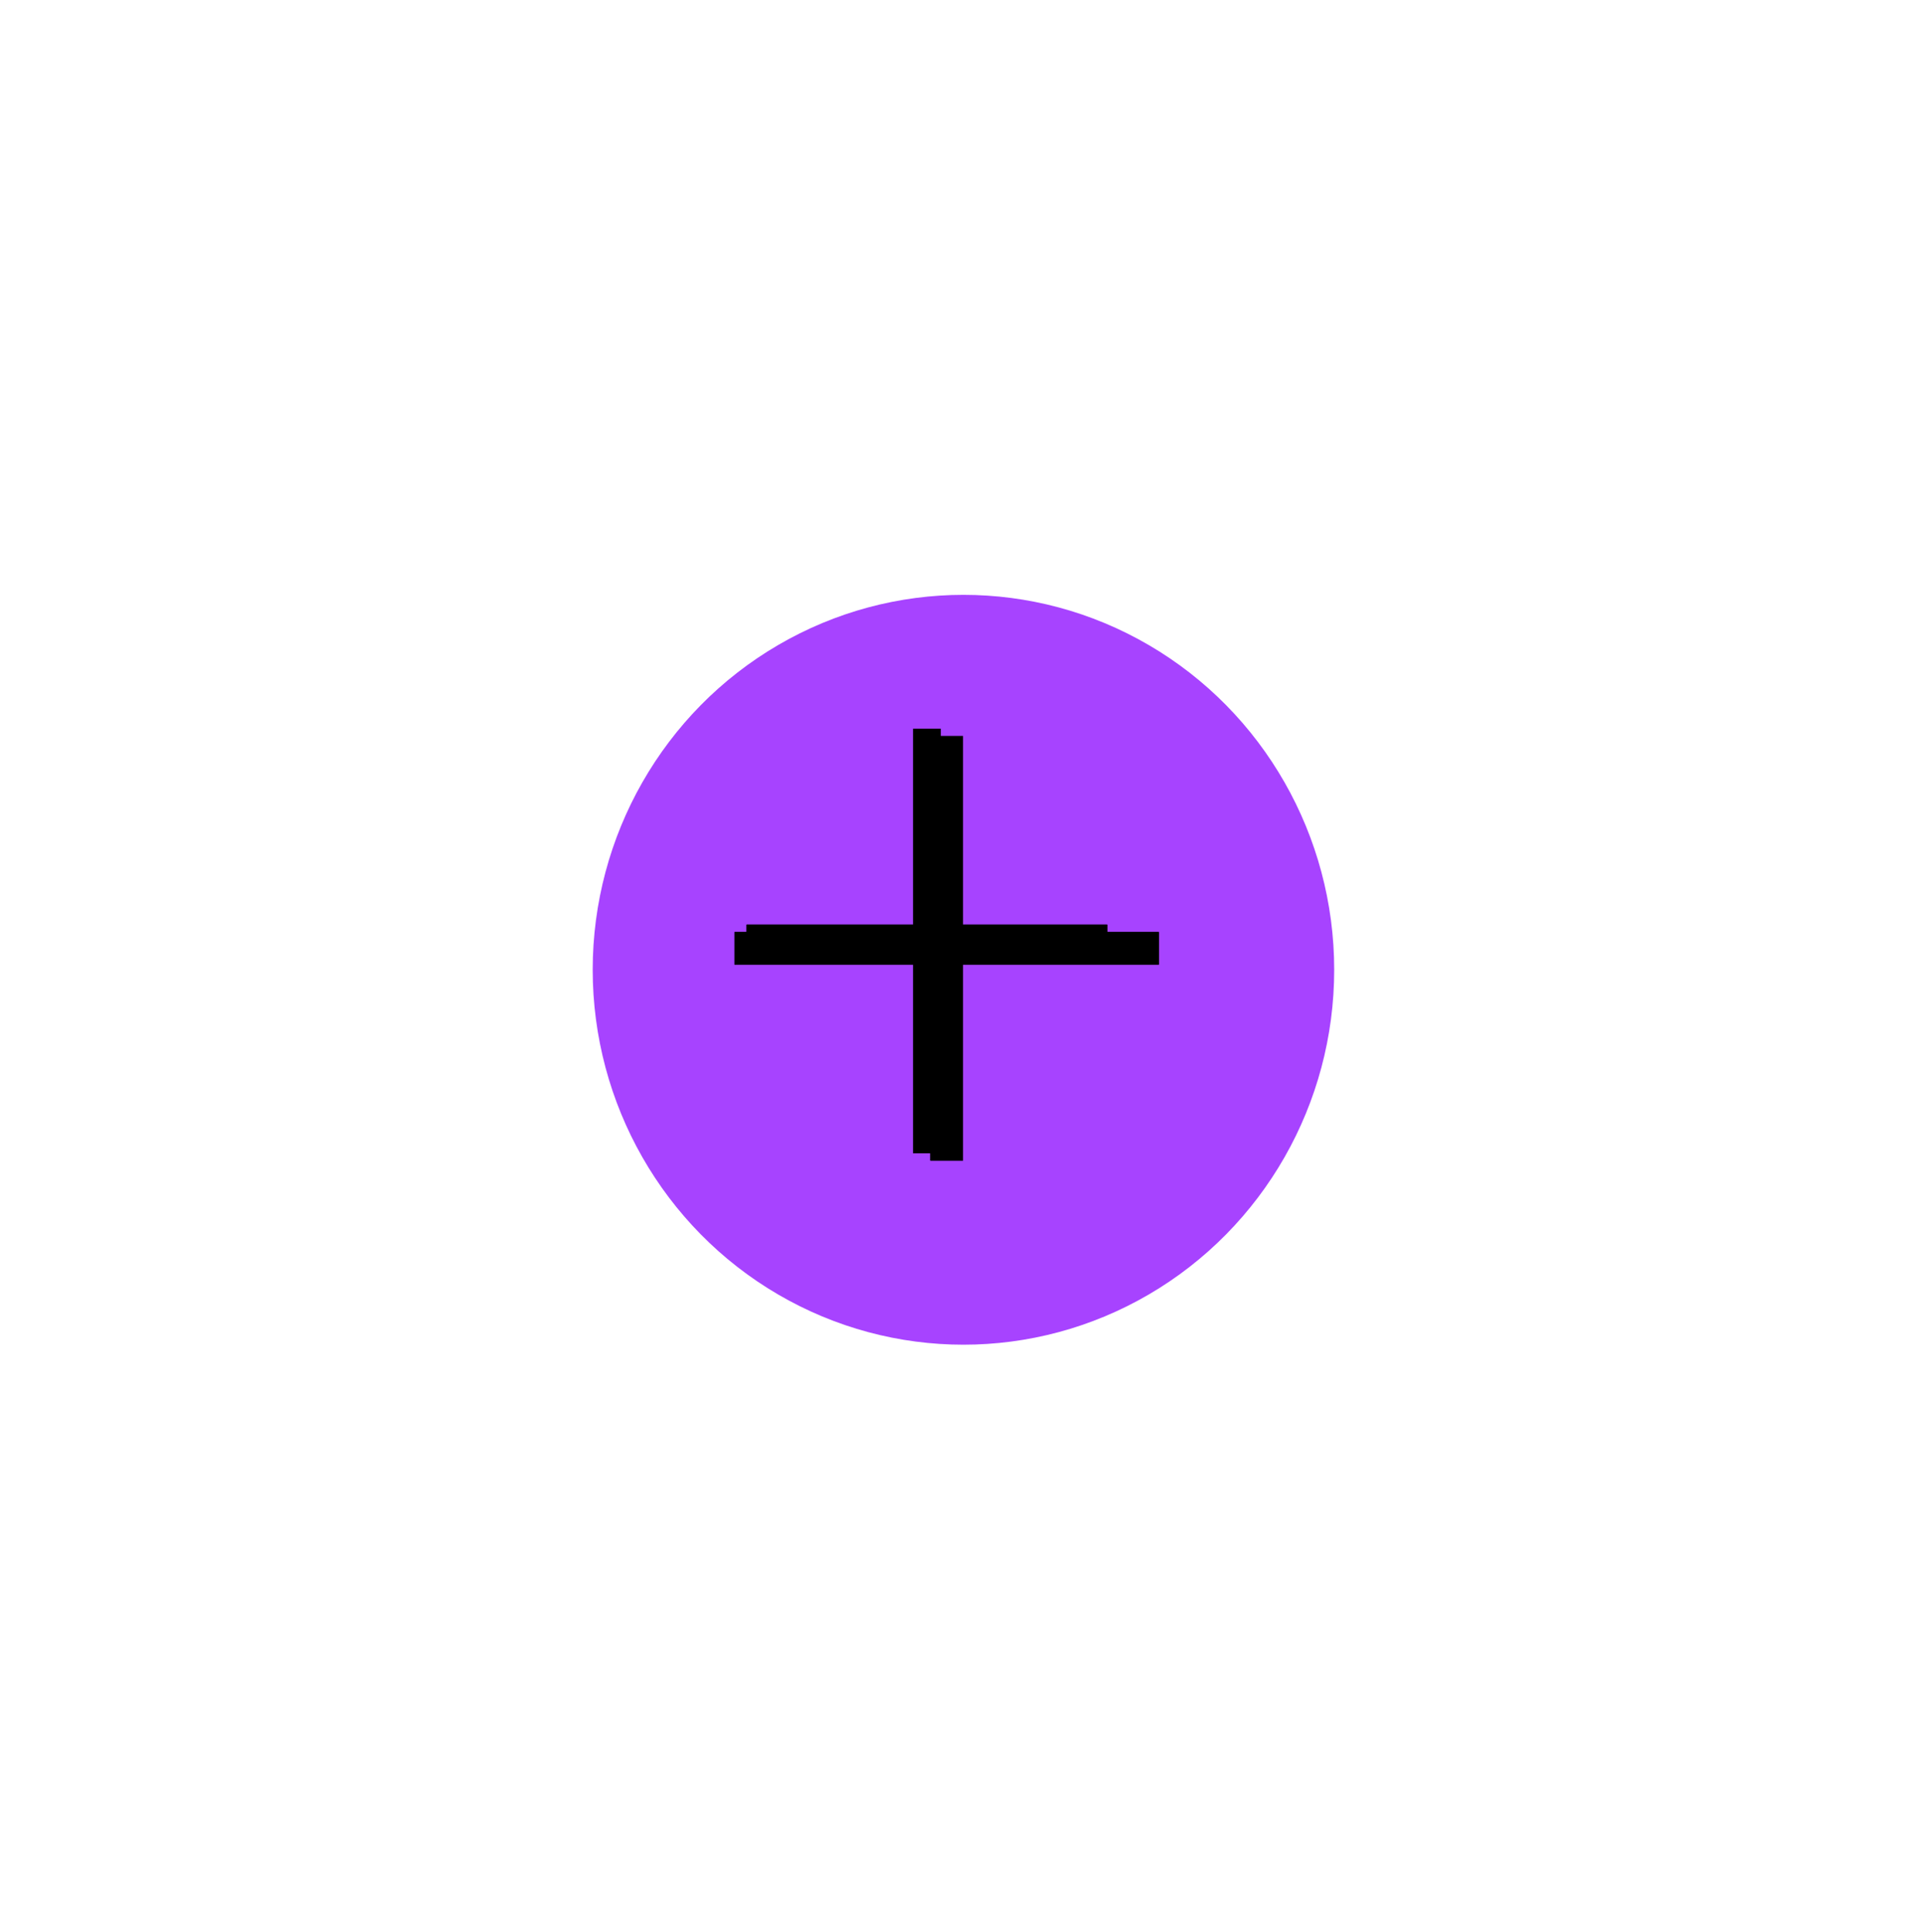 <?xml version="1.0" encoding="UTF-8"?>
<svg width="236px" height="237px" viewBox="0 0 236 237" version="1.1" xmlns="http://www.w3.org/2000/svg" xmlns:xlink="http://www.w3.org/1999/xlink">
    <title>编组 13</title>
    <defs>
        <filter color-interpolation-filters="auto" id="filter-1">
            <feColorMatrix in="SourceGraphic" type="matrix" values="0 0 0 0 0.31 0 0 0 0 0 0 0 0 0 1 0 0 0 1 0"></feColorMatrix>
        </filter>
        <filter x="-79.1%" y="-78.3%" width="258.2%" height="256.5%" filterUnits="objectBoundingBox" id="filter-2">
            <feGaussianBlur stdDeviation="24" in="SourceGraphic"></feGaussianBlur>
        </filter>
        <filter x="-13.6%" y="-11.5%" width="127.1%" height="123.0%" filterUnits="objectBoundingBox" id="filter-3">
            <feGaussianBlur stdDeviation="2" in="SourceGraphic"></feGaussianBlur>
        </filter>
        <filter color-interpolation-filters="auto" id="filter-4">
            <feColorMatrix in="SourceGraphic" type="matrix" values="0 0 0 0 1 0 0 0 0 1 0 0 0 0 1 0 0 0 1 0"></feColorMatrix>
        </filter>
        <filter color-interpolation-filters="auto" id="filter-5">
            <feColorMatrix in="SourceGraphic" type="matrix" values="0 0 0 0 1 0 0 0 0 1 0 0 0 0 1 0 0 0 1 0"></feColorMatrix>
        </filter>
        <filter x="-46.1%" y="-46.1%" width="192.2%" height="192.2%" filterUnits="objectBoundingBox" id="filter-6">
            <feGaussianBlur stdDeviation="8" in="SourceGraphic"></feGaussianBlur>
        </filter>
    </defs>
    <g id="页面-1" stroke="none" stroke-width="1" fill="none" fill-rule="evenodd">
        <g id="mining" transform="translate(-693, -843)">
            <g id="编组-11" transform="translate(680.739, 833.982)">
                <g id="编组-13" transform="translate(85, 82)">
                    <g filter="url(#filter-1)" id="add">
                        <g>
                            <ellipse id="椭圆形" fill="#8700FF" opacity="0.856" filter="url(#filter-2)" cx="45.5" cy="46" rx="45.5" ry="46"></ellipse>
                            <rect id="矩形" fill="#000000" fill-rule="nonzero" opacity="0" x="18.881" y="16.424" width="44.268" height="52.08"></rect>
                            <path d="M18.881,40.461 L63.149,40.461 L63.149,44.467 L18.881,44.467 L18.881,40.461 Z M39.312,16.424 L42.718,16.424 L42.718,68.504 L39.312,68.504 L39.312,16.424 Z" id="形状" fill="#000000" fill-rule="nonzero"></path>
                            <path d="M18.881,40.461 L63.149,40.461 L63.149,44.467 L18.881,44.467 L18.881,40.461 Z M39.312,16.424 L42.718,16.424 L42.718,68.504 L39.312,68.504 L39.312,16.424 Z" id="形状" fill="#000000" fill-rule="nonzero" filter="url(#filter-3)"></path>
                        </g>
                    </g>
                    <g filter="url(#filter-4)" id="add">
                        <g transform="translate(17.4, 17.329)">
                            <rect id="矩形" fill="#000000" fill-rule="nonzero" opacity="0" x="0" y="0" width="52.08" height="52.08"></rect>
                            <path d="M0,24.037 L52.08,24.037 L52.08,28.043 L0,28.043 L0,24.037 Z M24.037,0 L28.043,0 L28.043,52.08 L24.037,52.08 L24.037,0 Z" id="形状" fill="#000000" fill-rule="nonzero"></path>
                        </g>
                    </g>
                    <g filter="url(#filter-5)" id="add">
                        <g transform="translate(17.4, 17.329)">
                            <rect id="矩形" fill="#000000" fill-rule="nonzero" opacity="0" x="0" y="0" width="52.08" height="52.08"></rect>
                            <path d="M0,24.037 L52.08,24.037 L52.08,28.043 L0,28.043 L0,24.037 Z M24.037,0 L28.043,0 L28.043,52.08 L24.037,52.08 L24.037,0 Z" id="形状" fill="#000000" fill-rule="nonzero" filter="url(#filter-6)"></path>
                        </g>
                    </g>
                </g>
            </g>
        </g>
    </g>
</svg>